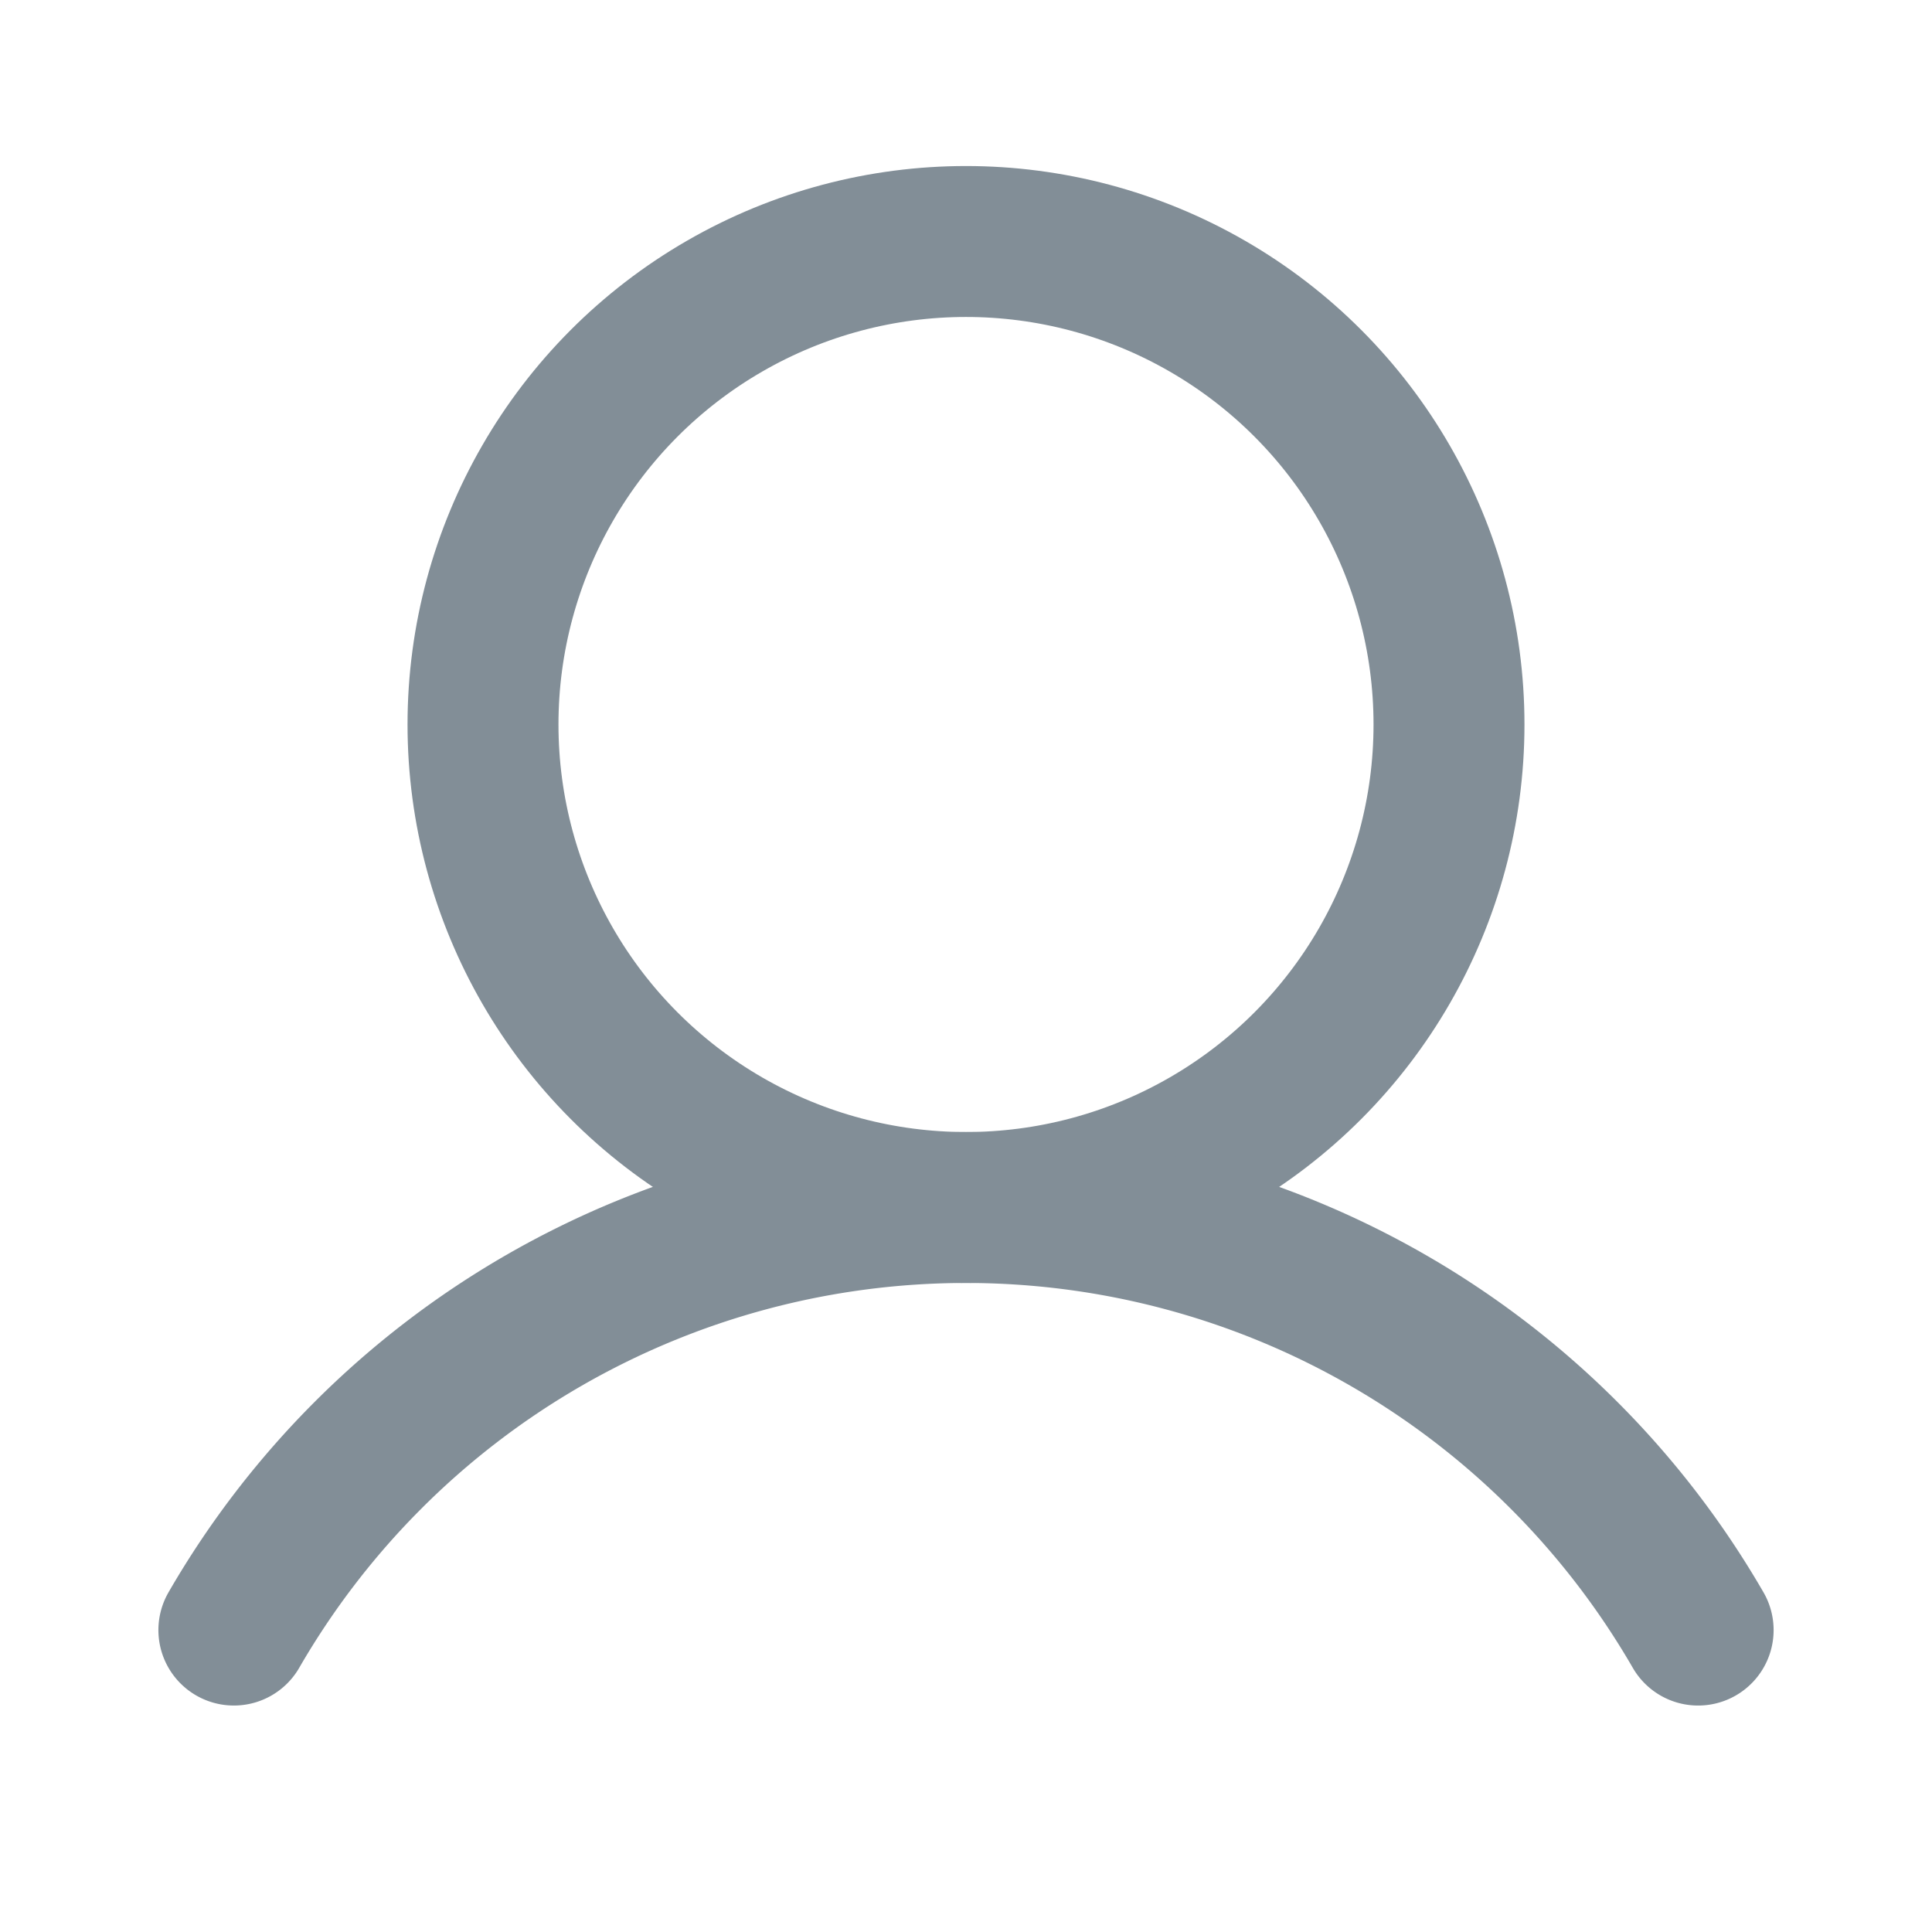 <svg xmlns="http://www.w3.org/2000/svg" viewBox="0 0 256 256" id="user">
  <style>
      circle, path {
        stroke: #828e97;
      }
  </style>
  <rect width="256" height="256" fill="transparent"></rect>
  <circle cx="128" cy="96" r="64" fill="transparent" stroke="#000" stroke-miterlimit="10" stroke-width="20"></circle>
  <path fill="none" stroke="#000" stroke-linecap="round" stroke-linejoin="round" stroke-width="20" d="M30.989,215.991a112.037,112.037,0,0,1,194.023.002"></path>
</svg>